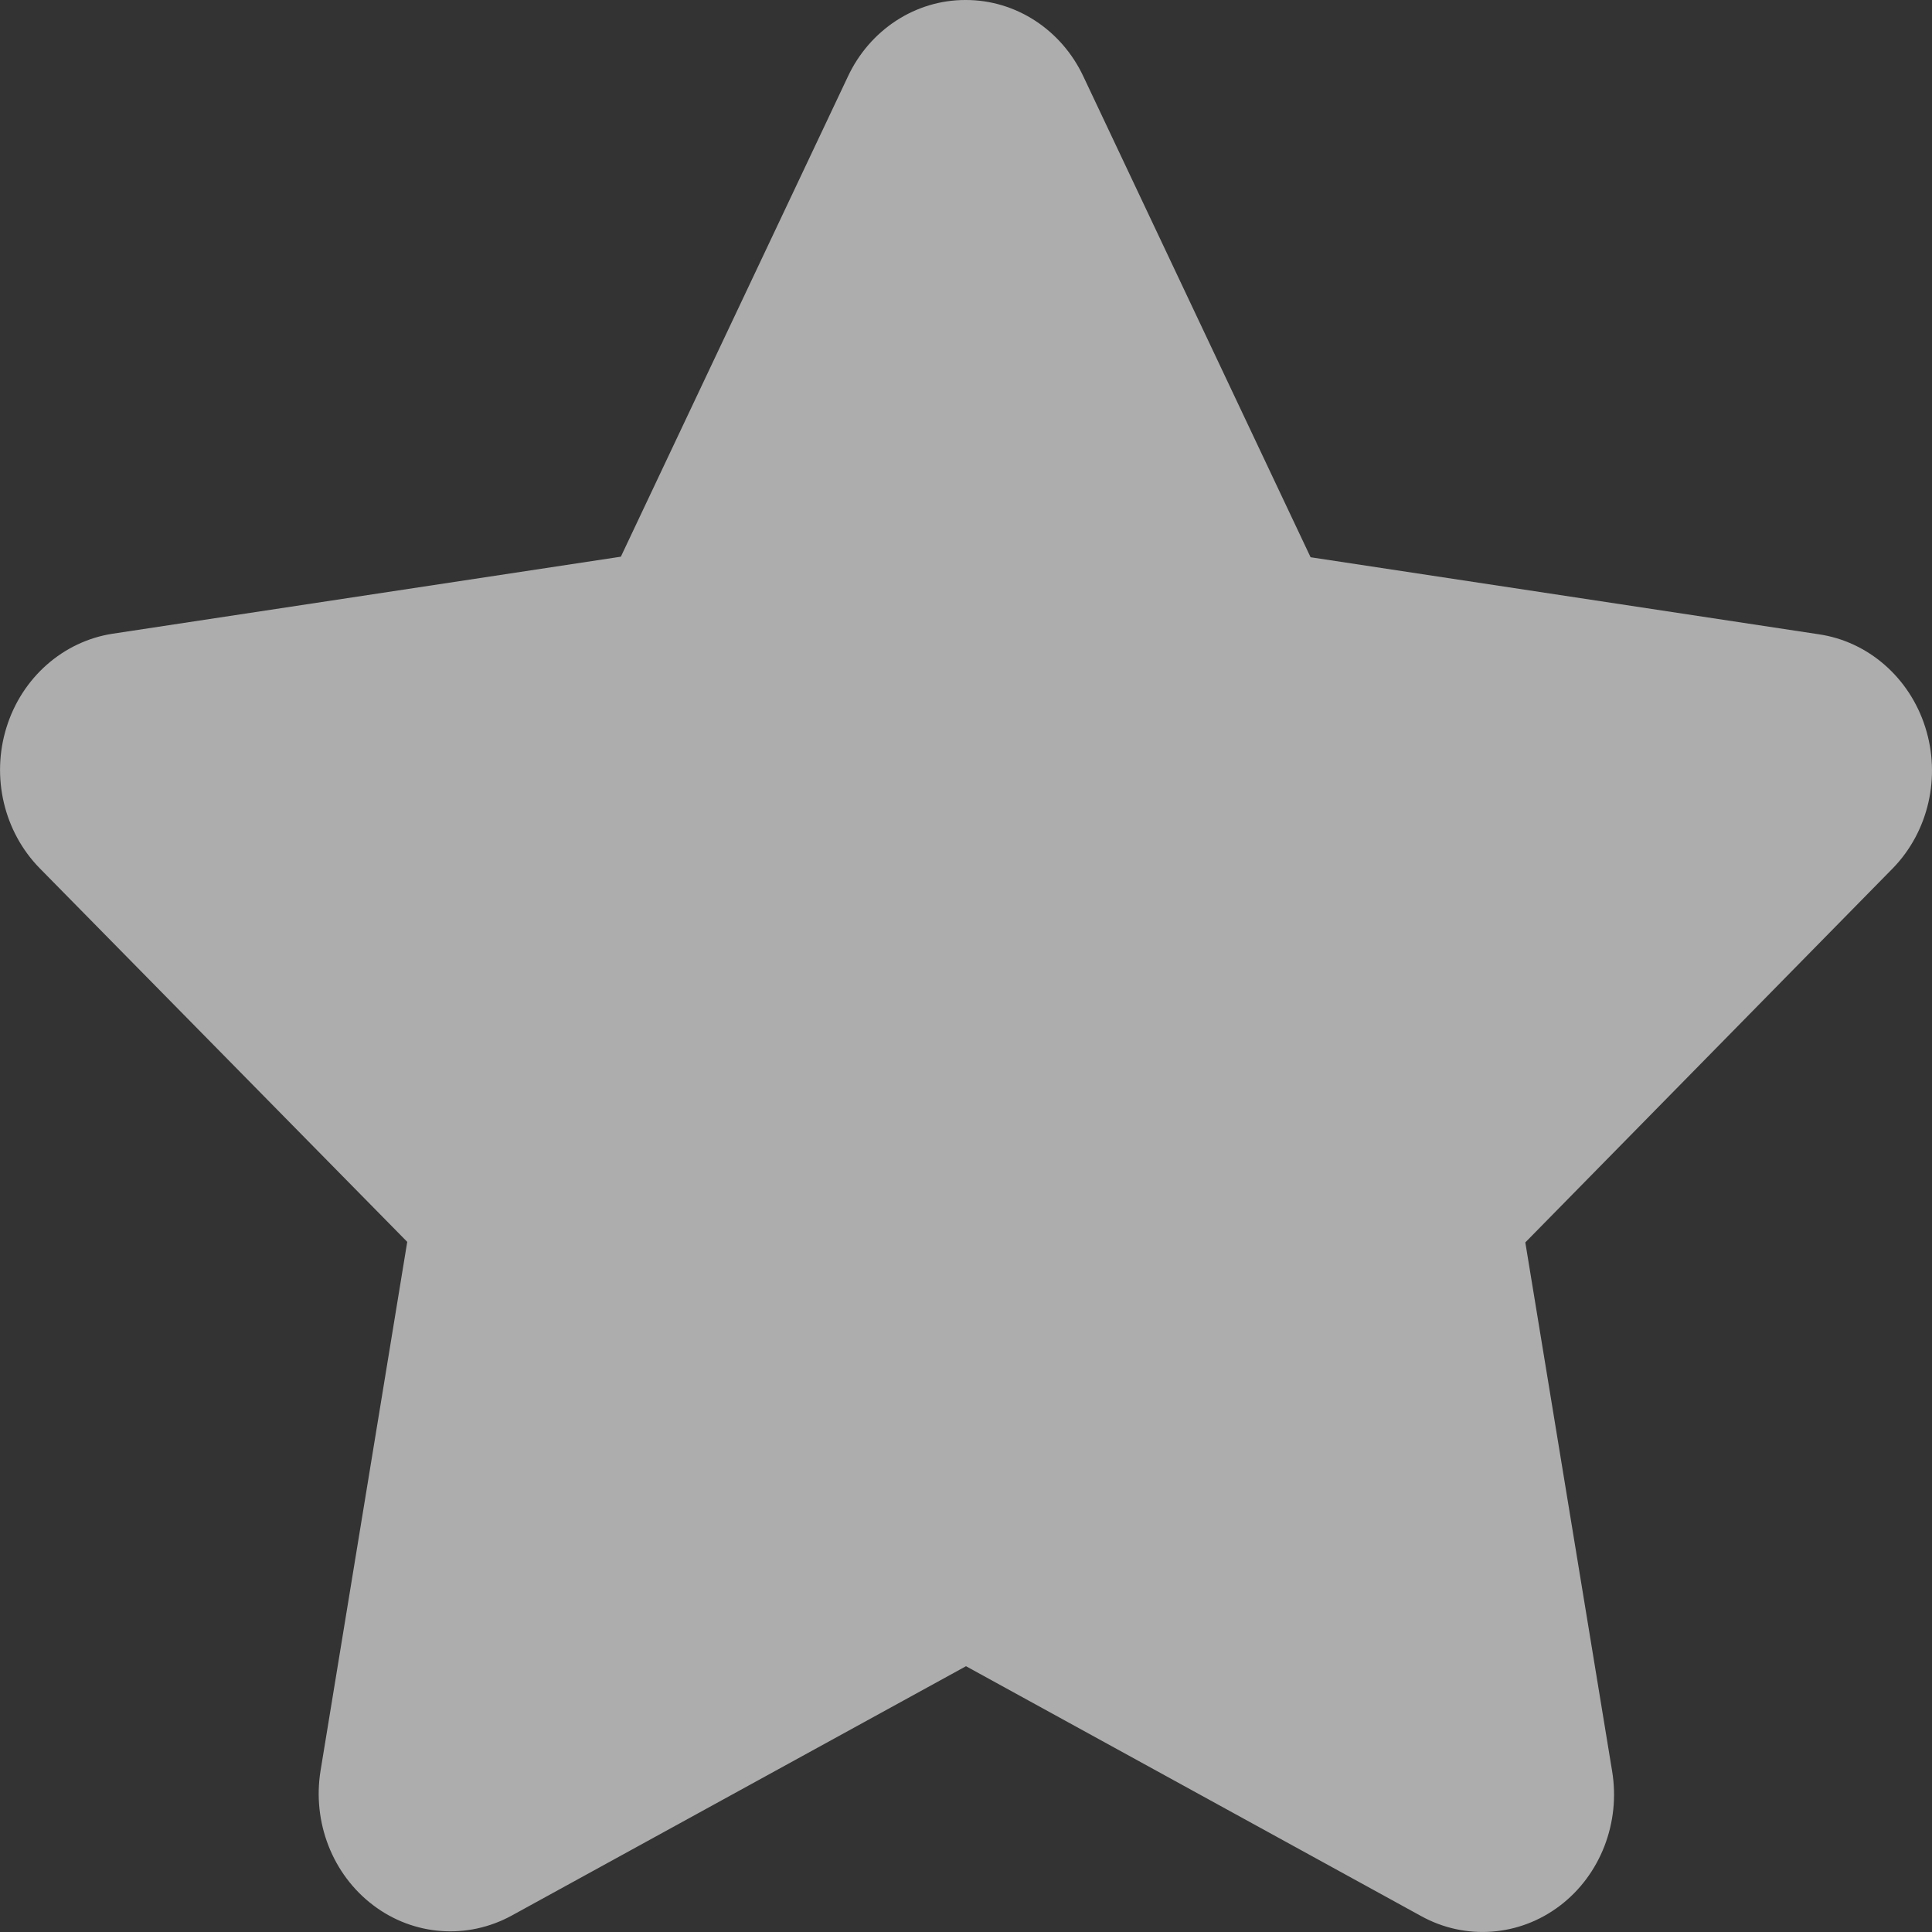 <?xml version="1.0" encoding="UTF-8"?>
<svg width="14px" height="14px" viewBox="0 0 14 14" version="1.1" xmlns="http://www.w3.org/2000/svg" xmlns:xlink="http://www.w3.org/1999/xlink">
    <rect x="0" y="0" width="14" height="14" fill="#333333" stroke="none"/>
    <title>shouc</title>
    <g id="页面-1" stroke="none" stroke-width="1" fill="none" fill-rule="evenodd" opacity="0.6">
        <g id="0首页【美衣网】" transform="translate(-1325, -13)">
            <g id="shouc" transform="translate(1325, 13)">
                <rect id="矩形" x="0" y="0" width="14" height="14"></rect>
                <path d="M13.716,6.292 L11.053,9.003 L11.682,12.834 C11.744,13.208 11.597,13.587 11.303,13.81 C11.009,14.033 10.618,14.062 10.297,13.884 L7,12.074 L3.708,13.881 C3.386,14.057 2.996,14.028 2.703,13.805 C2.409,13.582 2.262,13.204 2.323,12.83 L2.951,8.999 L0.288,6.292 C0.028,6.027 -0.065,5.631 0.047,5.271 C0.159,4.91 0.458,4.647 0.817,4.592 L4.499,4.034 L6.144,0.555 C6.303,0.215 6.635,-0.001 6.997,0 C7.36,-0.001 7.692,0.215 7.851,0.555 L9.497,4.038 L13.178,4.596 C13.537,4.648 13.837,4.91 13.951,5.269 C14.066,5.629 13.975,6.026 13.716,6.292 L13.716,6.292 Z" id="收藏" fill="#FFFFFF" fill-rule="nonzero"></path>
            </g>
        </g>
    </g>
</svg>